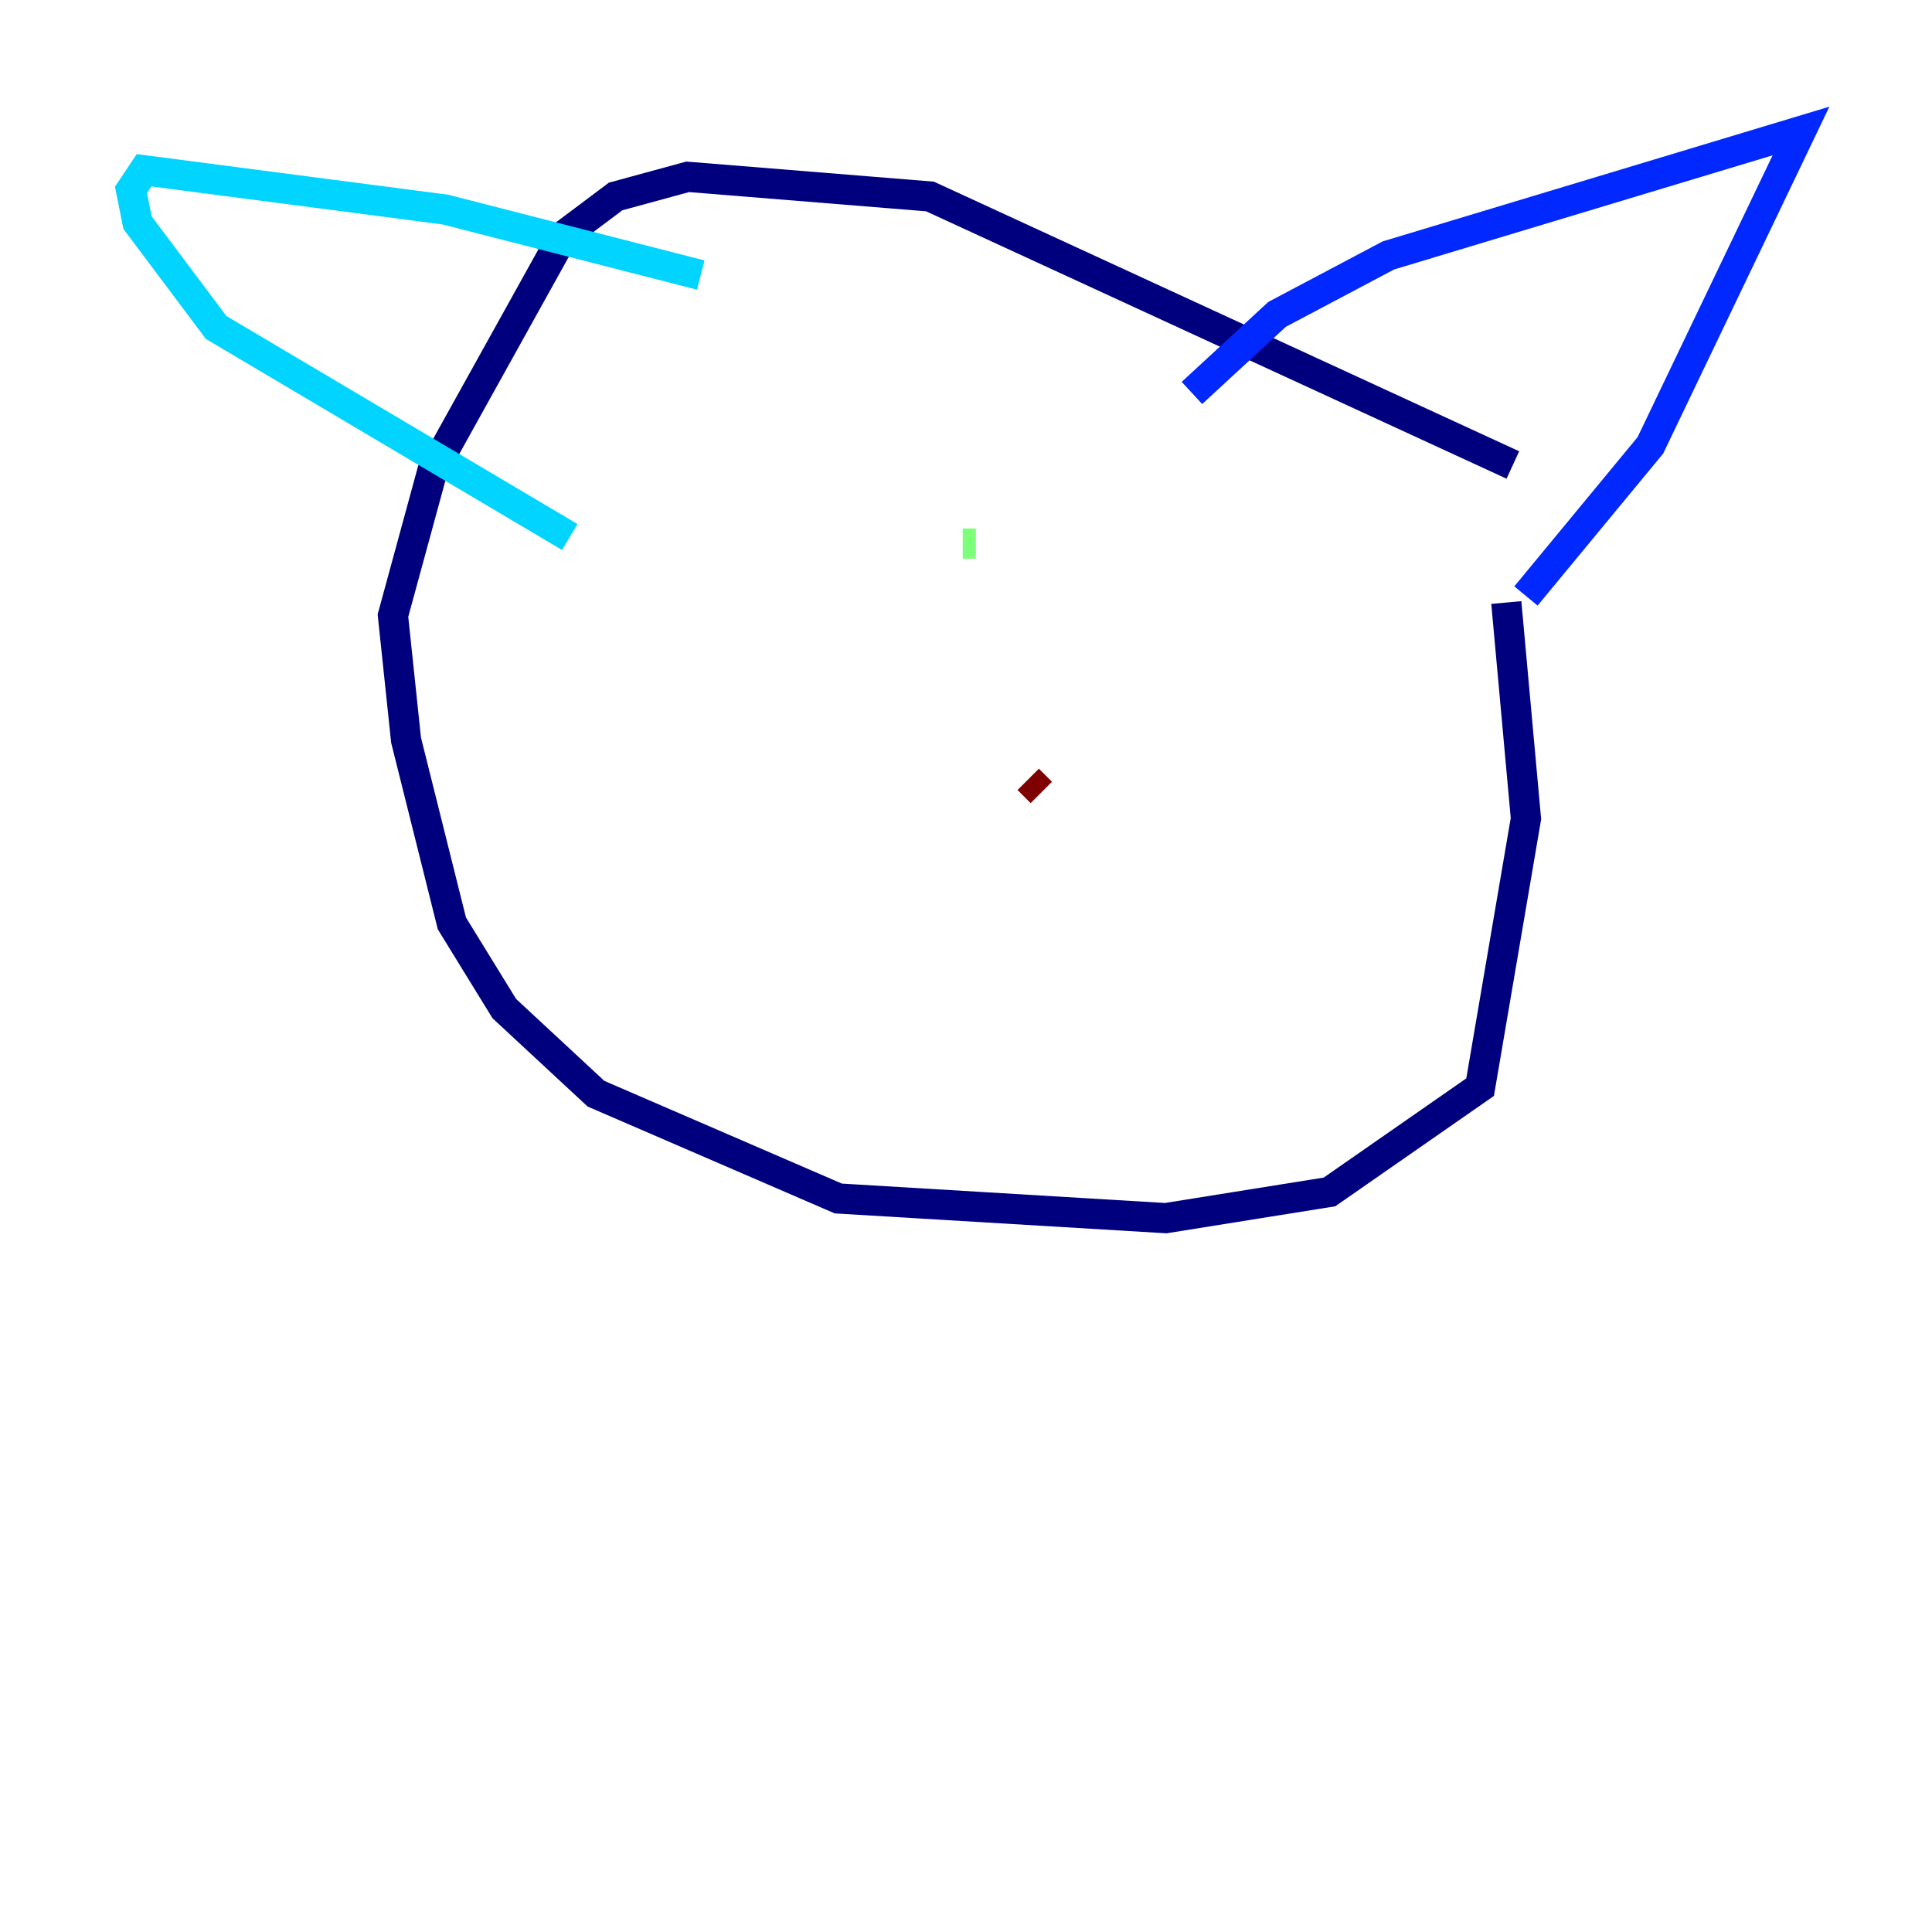<?xml version="1.0" encoding="utf-8" ?>
<svg baseProfile="tiny" height="128" version="1.2" viewBox="0,0,128,128" width="128" xmlns="http://www.w3.org/2000/svg" xmlns:ev="http://www.w3.org/2001/xml-events" xmlns:xlink="http://www.w3.org/1999/xlink"><defs /><polyline fill="none" points="100.231,30.807 61.614,13.017 45.559,11.715 40.786,13.017 37.315,15.62 28.637,31.241 26.034,40.786 26.902,49.031 29.939,61.18 33.41,66.82 39.485,72.461 55.539,79.403 77.234,80.705 88.081,78.969 98.061,72.027 101.098,54.237 99.797,39.919" stroke="#00007f" stroke-width="2" /><polyline fill="none" points="101.098,39.485 109.342,29.505 119.322,8.678 91.986,16.922 84.61,20.827 78.969,26.034" stroke="#0028ff" stroke-width="2" /><polyline fill="none" points="46.427,18.224 29.505,13.885 9.546,11.281 8.678,12.583 9.112,14.752 14.319,21.695 37.749,35.58" stroke="#00d4ff" stroke-width="2" /><polyline fill="none" points="63.783,36.014 64.651,36.014" stroke="#7cff79" stroke-width="2" /><polyline fill="none" points="89.383,37.315 89.383,37.315" stroke="#ffe500" stroke-width="2" /><polyline fill="none" points="76.8,36.881 76.8,36.881" stroke="#ff4600" stroke-width="2" /><polyline fill="none" points="68.122,51.634 68.99,52.502" stroke="#7f0000" stroke-width="2" /></svg>